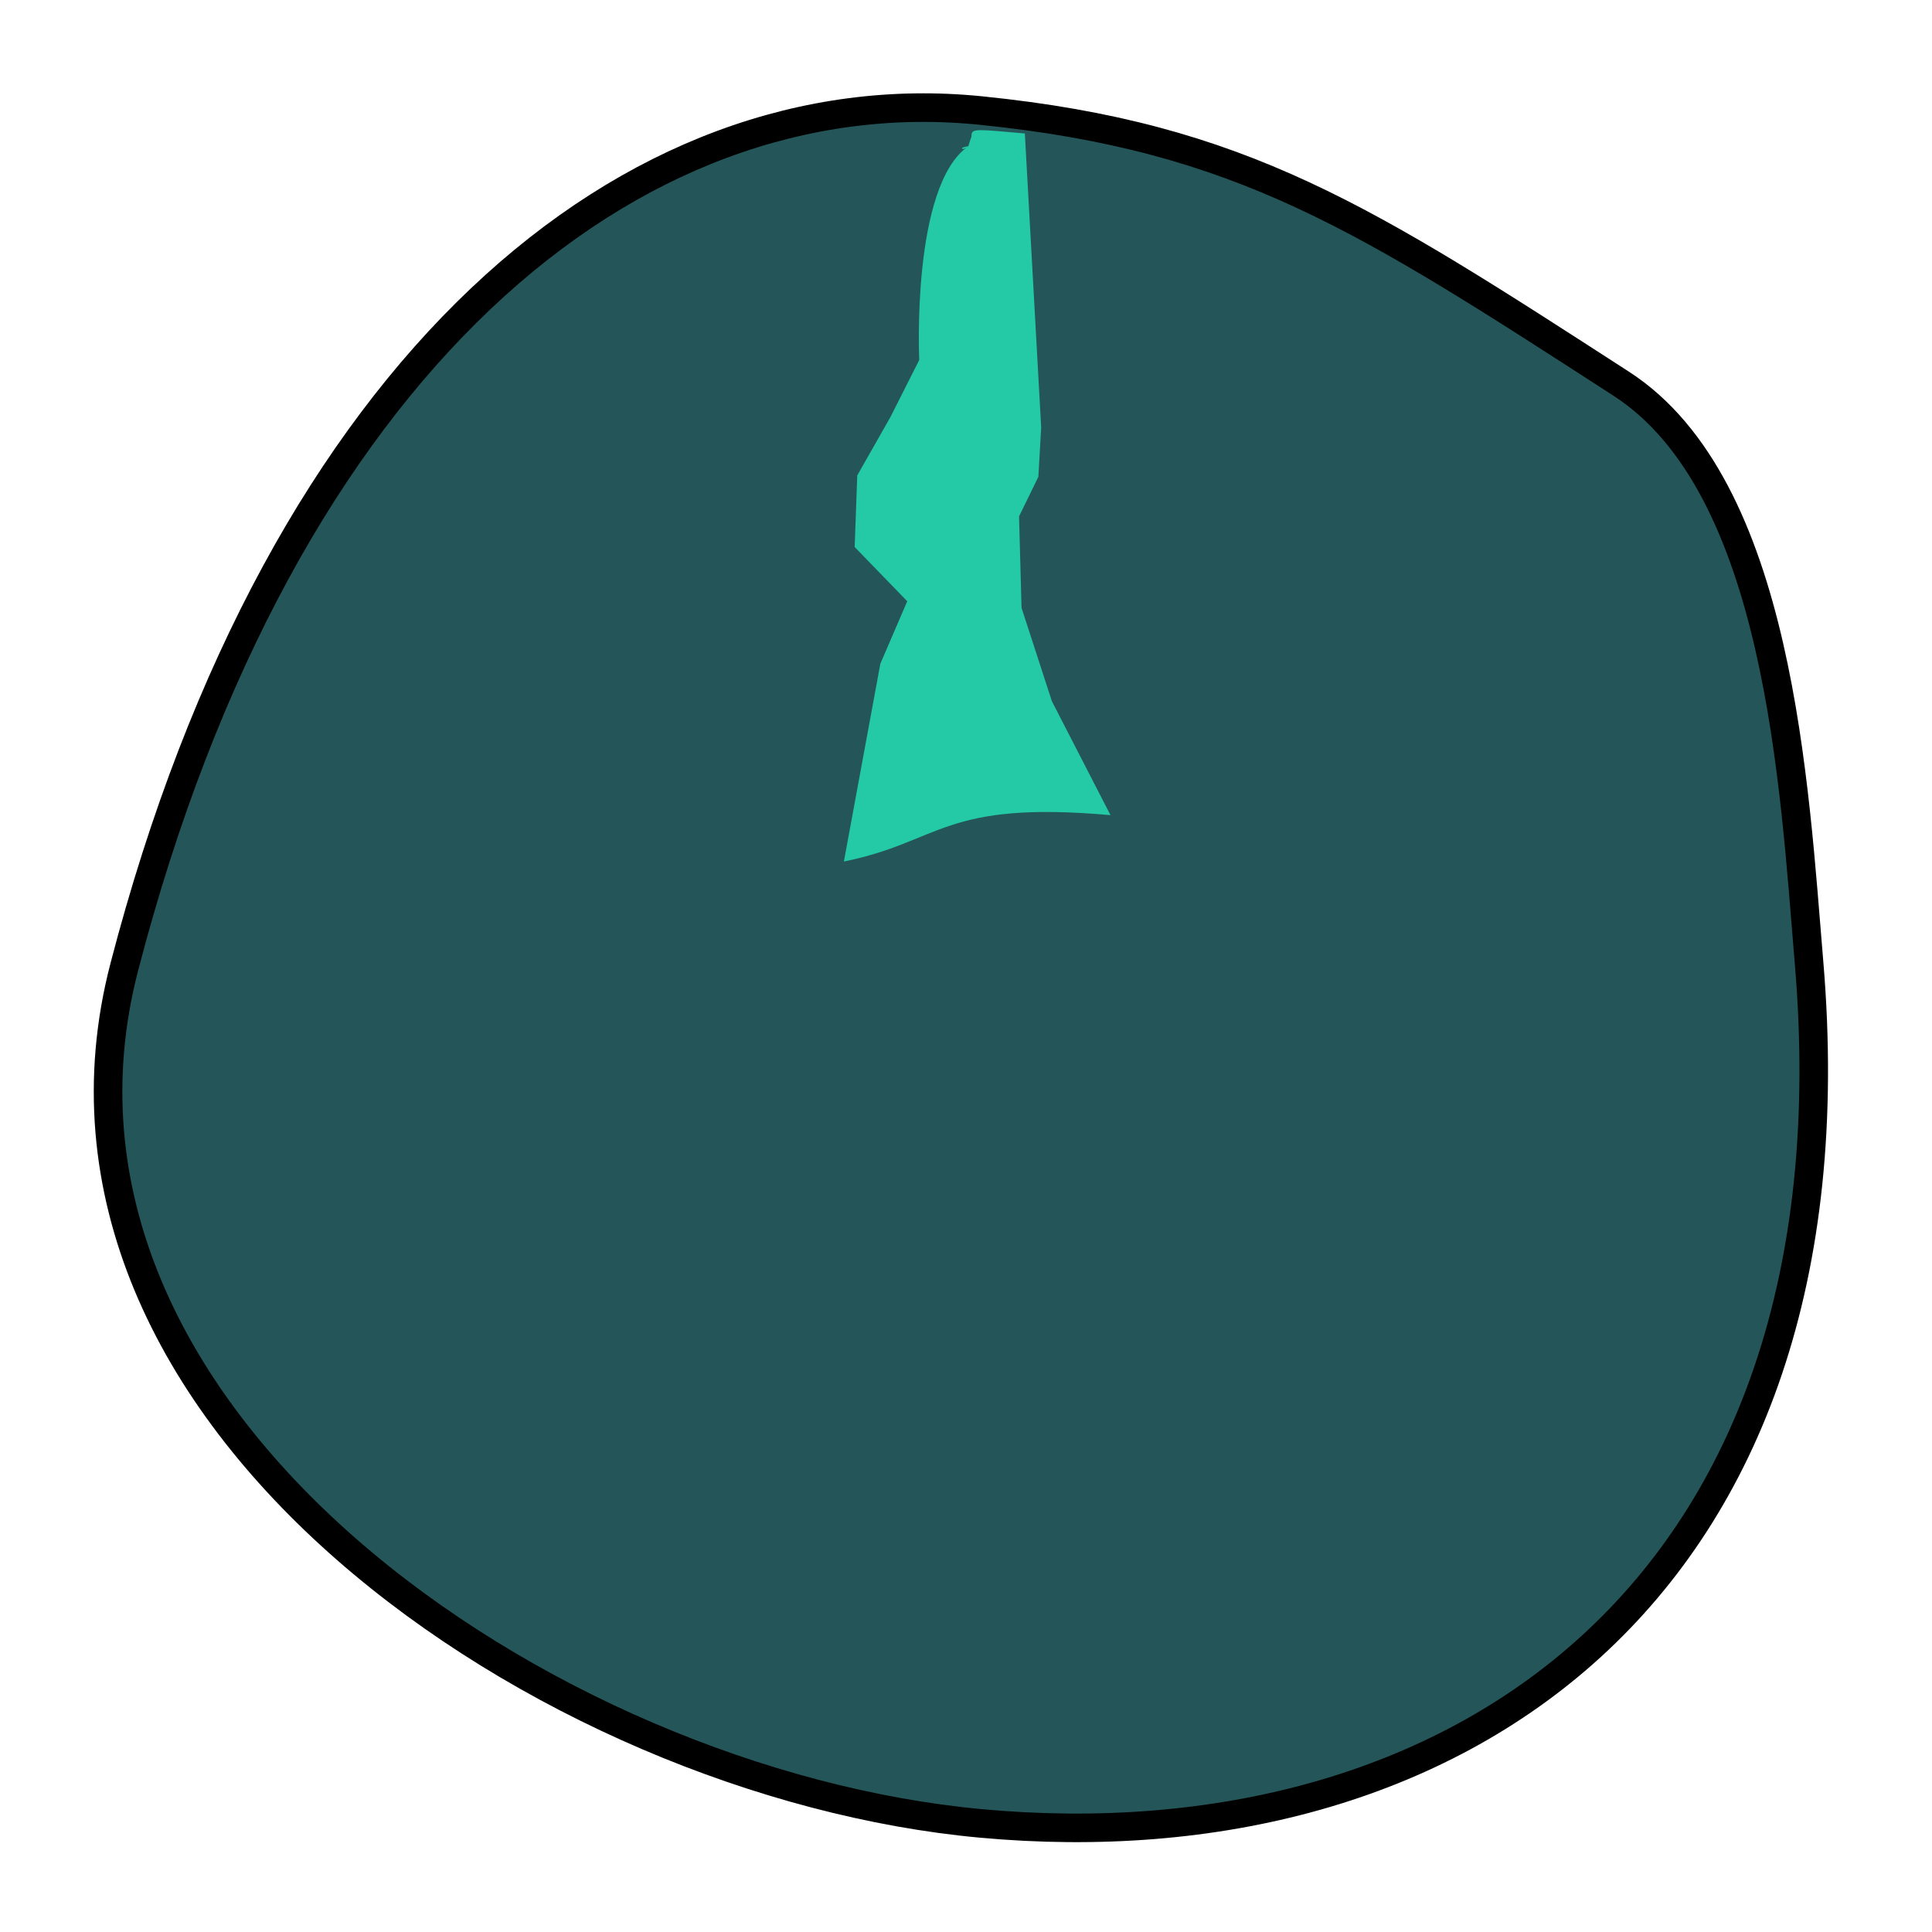 <?xml version="1.0" encoding="UTF-8" standalone="no"?>
<svg
   xmlns:dc="http://purl.org/dc/elements/1.1/"
   xmlns:cc="http://creativecommons.org/ns#"
   xmlns:rdf="http://www.w3.org/1999/02/22-rdf-syntax-ns#"
   xmlns:svg="http://www.w3.org/2000/svg"
   xmlns="http://www.w3.org/2000/svg"
   xmlns:sodipodi="http://sodipodi.sourceforge.net/DTD/sodipodi-0.dtd"
   xmlns:inkscape="http://www.inkscape.org/namespaces/inkscape"
   id="Layer_1"
   data-name="Layer 1"
   viewBox="0 0 24 24"
   version="1.1"
   sodipodi:docname="computerscare-medium-small-knob.svg"
   inkscape:version="0.92.2 5c3e80d, 2017-08-06"
   width="24"
   height="24">
  <sodipodi:namedview
     pagecolor="#ffffff"
     bordercolor="#666666"
     borderopacity="1"
     objecttolerance="10"
     gridtolerance="10"
     guidetolerance="10"
     inkscape:pageopacity="0"
     inkscape:pageshadow="2"
     inkscape:window-width="1398"
     inkscape:window-height="834"
     id="namedview1287"
     showgrid="false"
     inkscape:zoom="15.733333"
     inkscape:cx="20.493564"
     inkscape:cy="14.442801"
     inkscape:window-x="0"
     inkscape:window-y="0"
     inkscape:window-maximized="0"
     inkscape:current-layer="Big_Knob" />
  <defs
     id="defs1279">
    <style
       id="style1277">.cls-1{fill:#245559;}.cls-2{fill:none;stroke:#24c9a6;stroke-miterlimit:10;stroke-width:3px;}</style>
  </defs>
  <title
     id="title1281">01 Big Knob</title>
  <g
     id="Big_Knob"
     data-name="Big Knob"
     transform="translate(0,-36)">
    <path
       style="fill:#245559;stroke:#000000;stroke-width:0.355;stroke-opacity:1"
       d="M 22.473,47.962 C 23.134,55.804 18.034,59.19 12.183,58.651 6.803,58.155 0.089,53.605 1.544,48.012 3.498,40.499 7.852,36.934 12.183,37.373 c 3.246,0.329 4.778,1.341 7.954,3.392 1.974,1.274 2.152,5.016 2.336,7.197 z"
       id="Big_Button_Circle"
       inkscape:connector-curvature="0"
       sodipodi:nodetypes="ssssss" />
    <path
       style="color:#000000;font-style:normal;font-variant:normal;font-weight:normal;font-stretch:normal;font-size:medium;line-height:normal;font-family:sans-serif;font-variant-ligatures:normal;font-variant-position:normal;font-variant-caps:normal;font-variant-numeric:normal;font-variant-alternates:normal;font-feature-settings:normal;text-indent:0;text-align:start;text-decoration:none;text-decoration-line:none;text-decoration-style:solid;text-decoration-color:#000000;letter-spacing:normal;word-spacing:normal;text-transform:none;writing-mode:lr-tb;direction:ltr;text-orientation:mixed;dominant-baseline:auto;baseline-shift:baseline;text-anchor:start;white-space:normal;shape-padding:0;clip-rule:nonzero;display:inline;overflow:visible;visibility:visible;opacity:1;isolation:auto;mix-blend-mode:normal;color-interpolation:sRGB;color-interpolation-filters:linearRGB;solid-color:#000000;solid-opacity:1;vector-effect:none;fill:#24c9a6;fill-opacity:1;fill-rule:nonzero;stroke:none;stroke-width:0.221;stroke-linecap:butt;stroke-linejoin:miter;stroke-miterlimit:10;stroke-dasharray:none;stroke-dashoffset:0;stroke-opacity:1;color-rendering:auto;image-rendering:auto;shape-rendering:auto;text-rendering:auto;enable-background:accumulate"
       d="m 12.029,37.816 c -0.711,0.492 -0.61,2.656 -0.61,2.656 l -0.359,0.711 -0.411,0.723 -0.032,0.889 0.653,0.674 -0.334,0.776 -0.453,2.457 c 1.214,-0.245 1.226,-0.761 3.312,-0.576 l -0.728,-1.415 -0.377,-1.16 -0.031,-1.136 0.24,-0.492 0.035,-0.613 -0.203,-3.652 c -0.579,-0.051 -0.657,-0.064 -0.662,0.016 -0.003,0.053 0,0 -0.04,0.142 0,0 -0.061,0.048 -0.077,0.031 -0.016,-0.017 0.077,-0.031 0.077,-0.031 z"
       id="Button_Pointer"
       inkscape:connector-curvature="0"
       sodipodi:nodetypes="cccccccccccccccscacc" />
  </g>
</svg>
